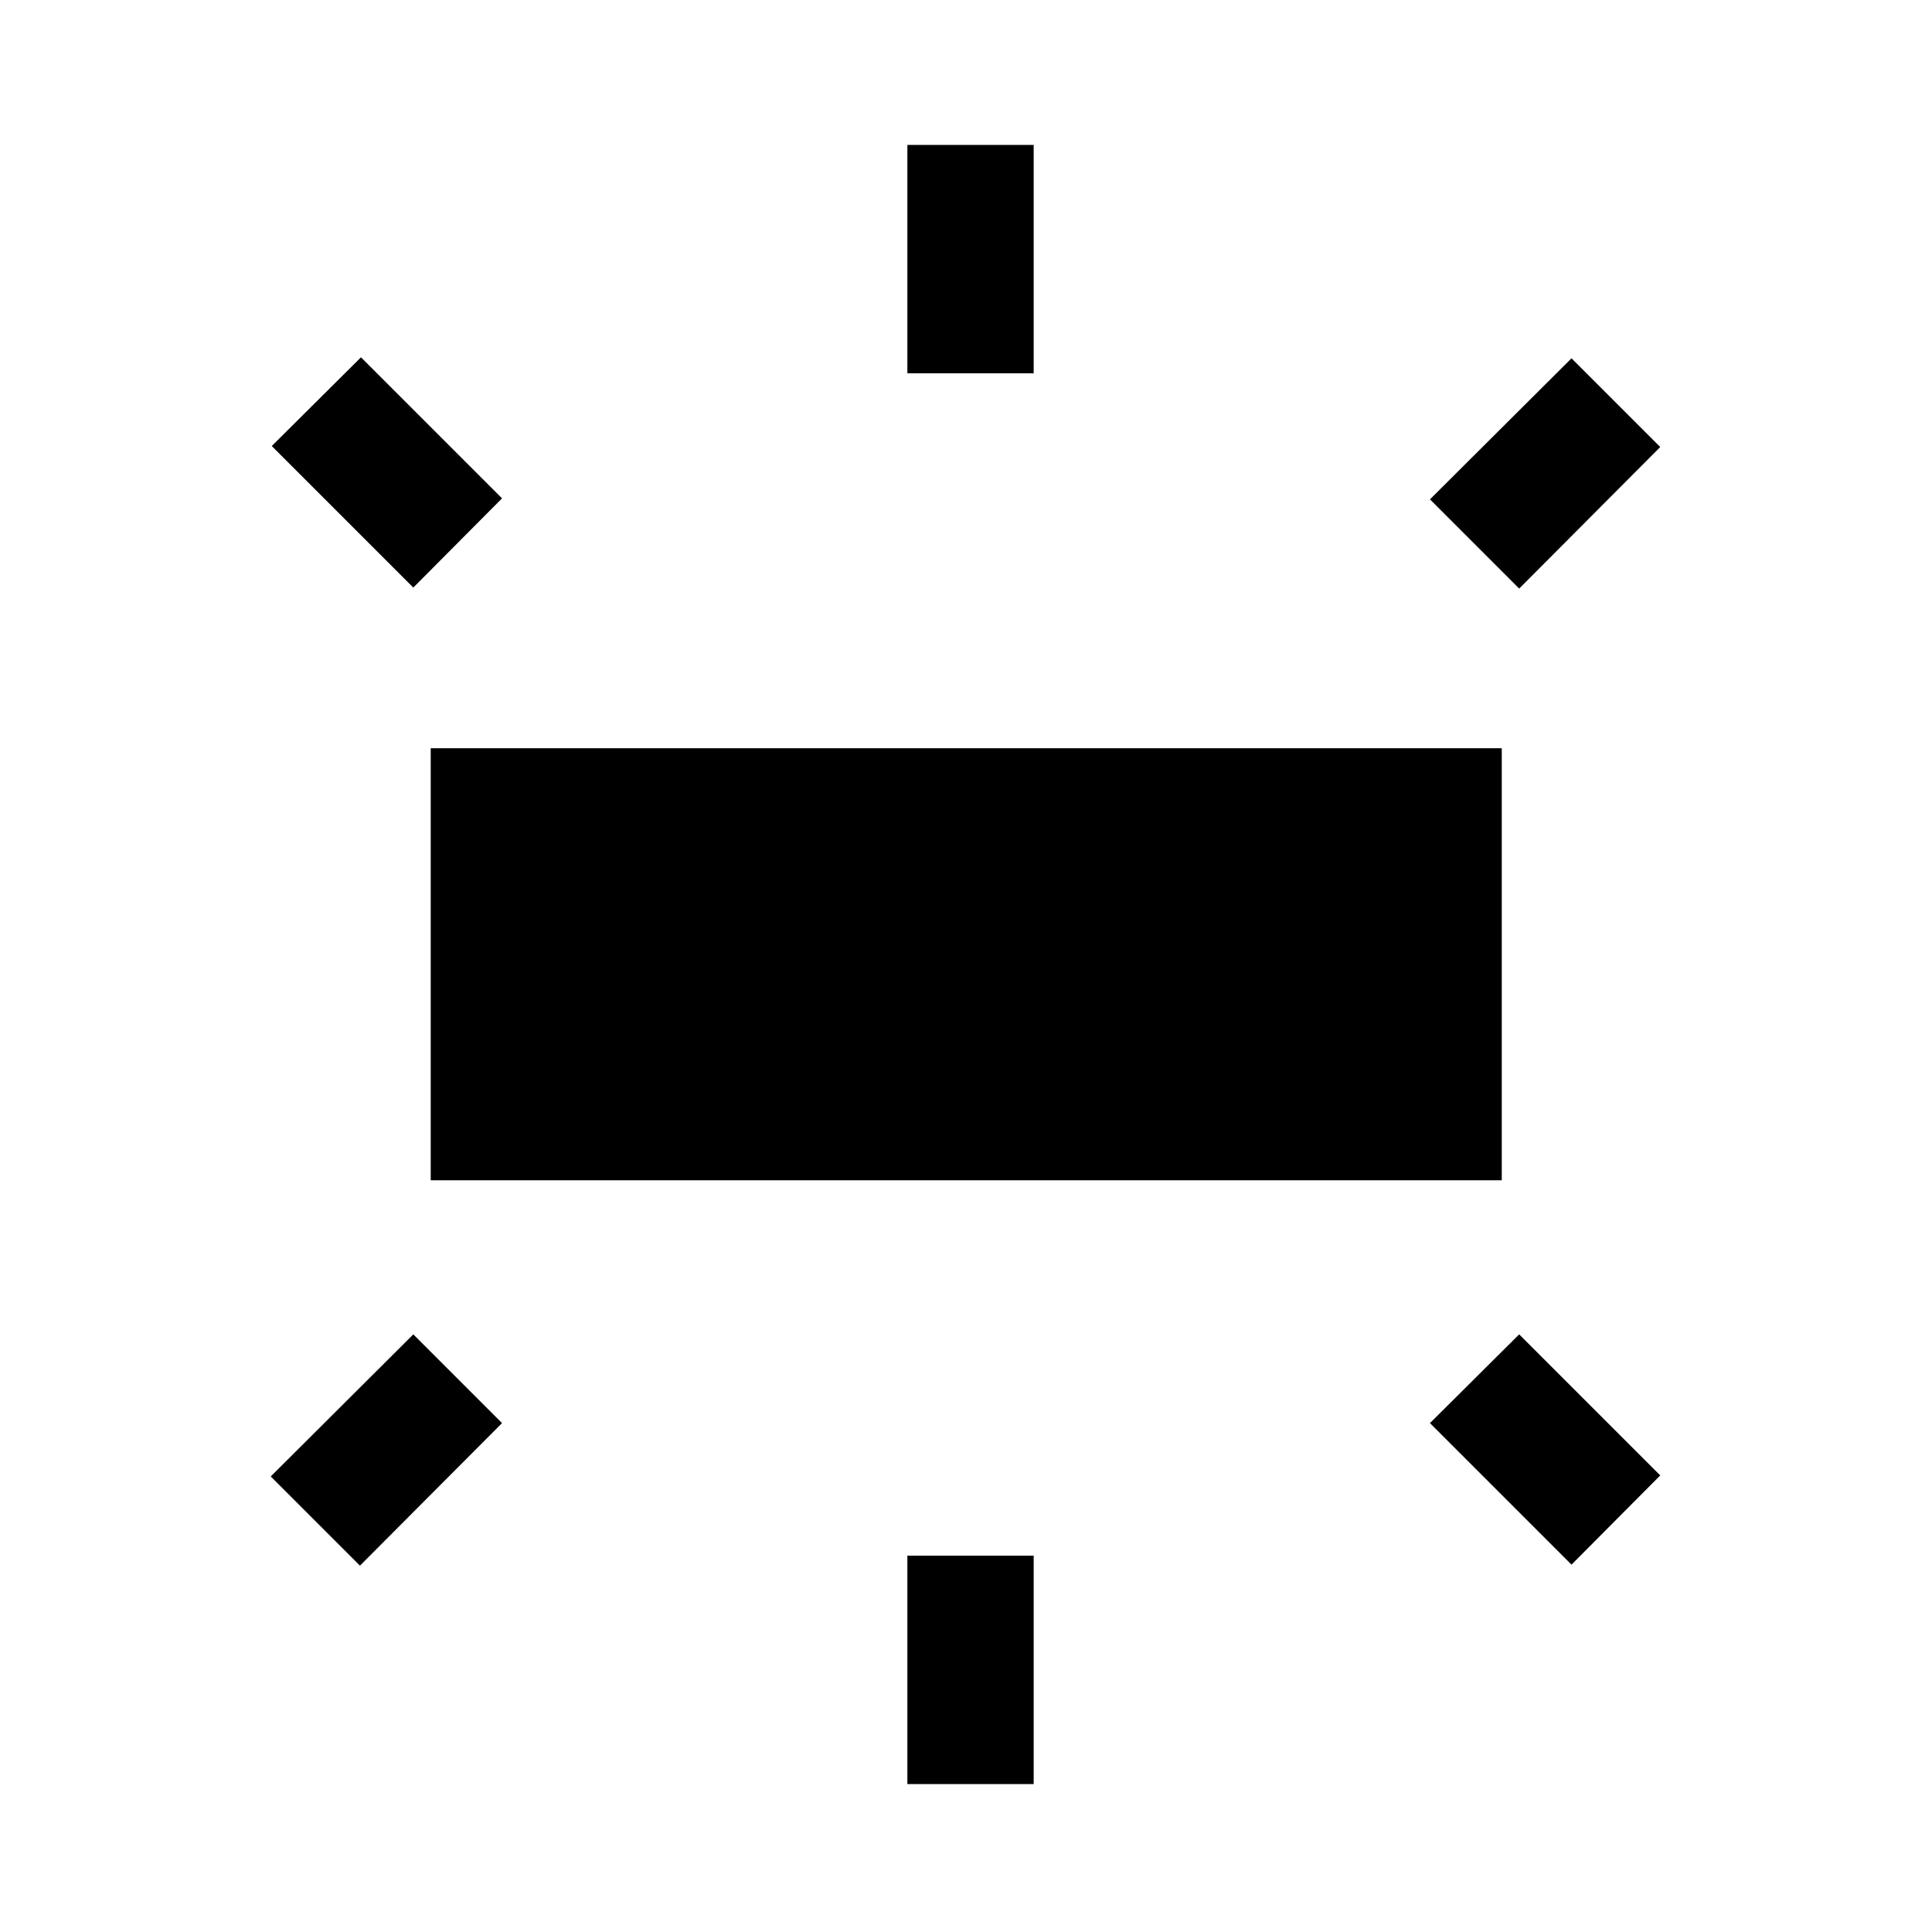 <svg xmlns="http://www.w3.org/2000/svg" height="48" viewBox="0 -960 960 960" width="48"><path d="M214.02-373.52v-214.7h532.2v214.7h-532.2ZM450.87-774.5V-888h62.76v113.5h-62.76Zm304 106.96-44.33-44.33 70.33-70.09 44.09 44.09-70.09 70.33Zm-304 594.04V-187h62.76v113.5h-62.76Zm330-109.04-70.33-70.33 44.33-44.09 70.09 70.09-44.09 44.33Zm-575.5-485.5-70.33-70.33 44.33-44.09 70.09 70.09-44.09 44.33Zm-26.5 486-44.33-44.33 70.83-70.59 44.09 44.09-70.59 70.83Z"/></svg>